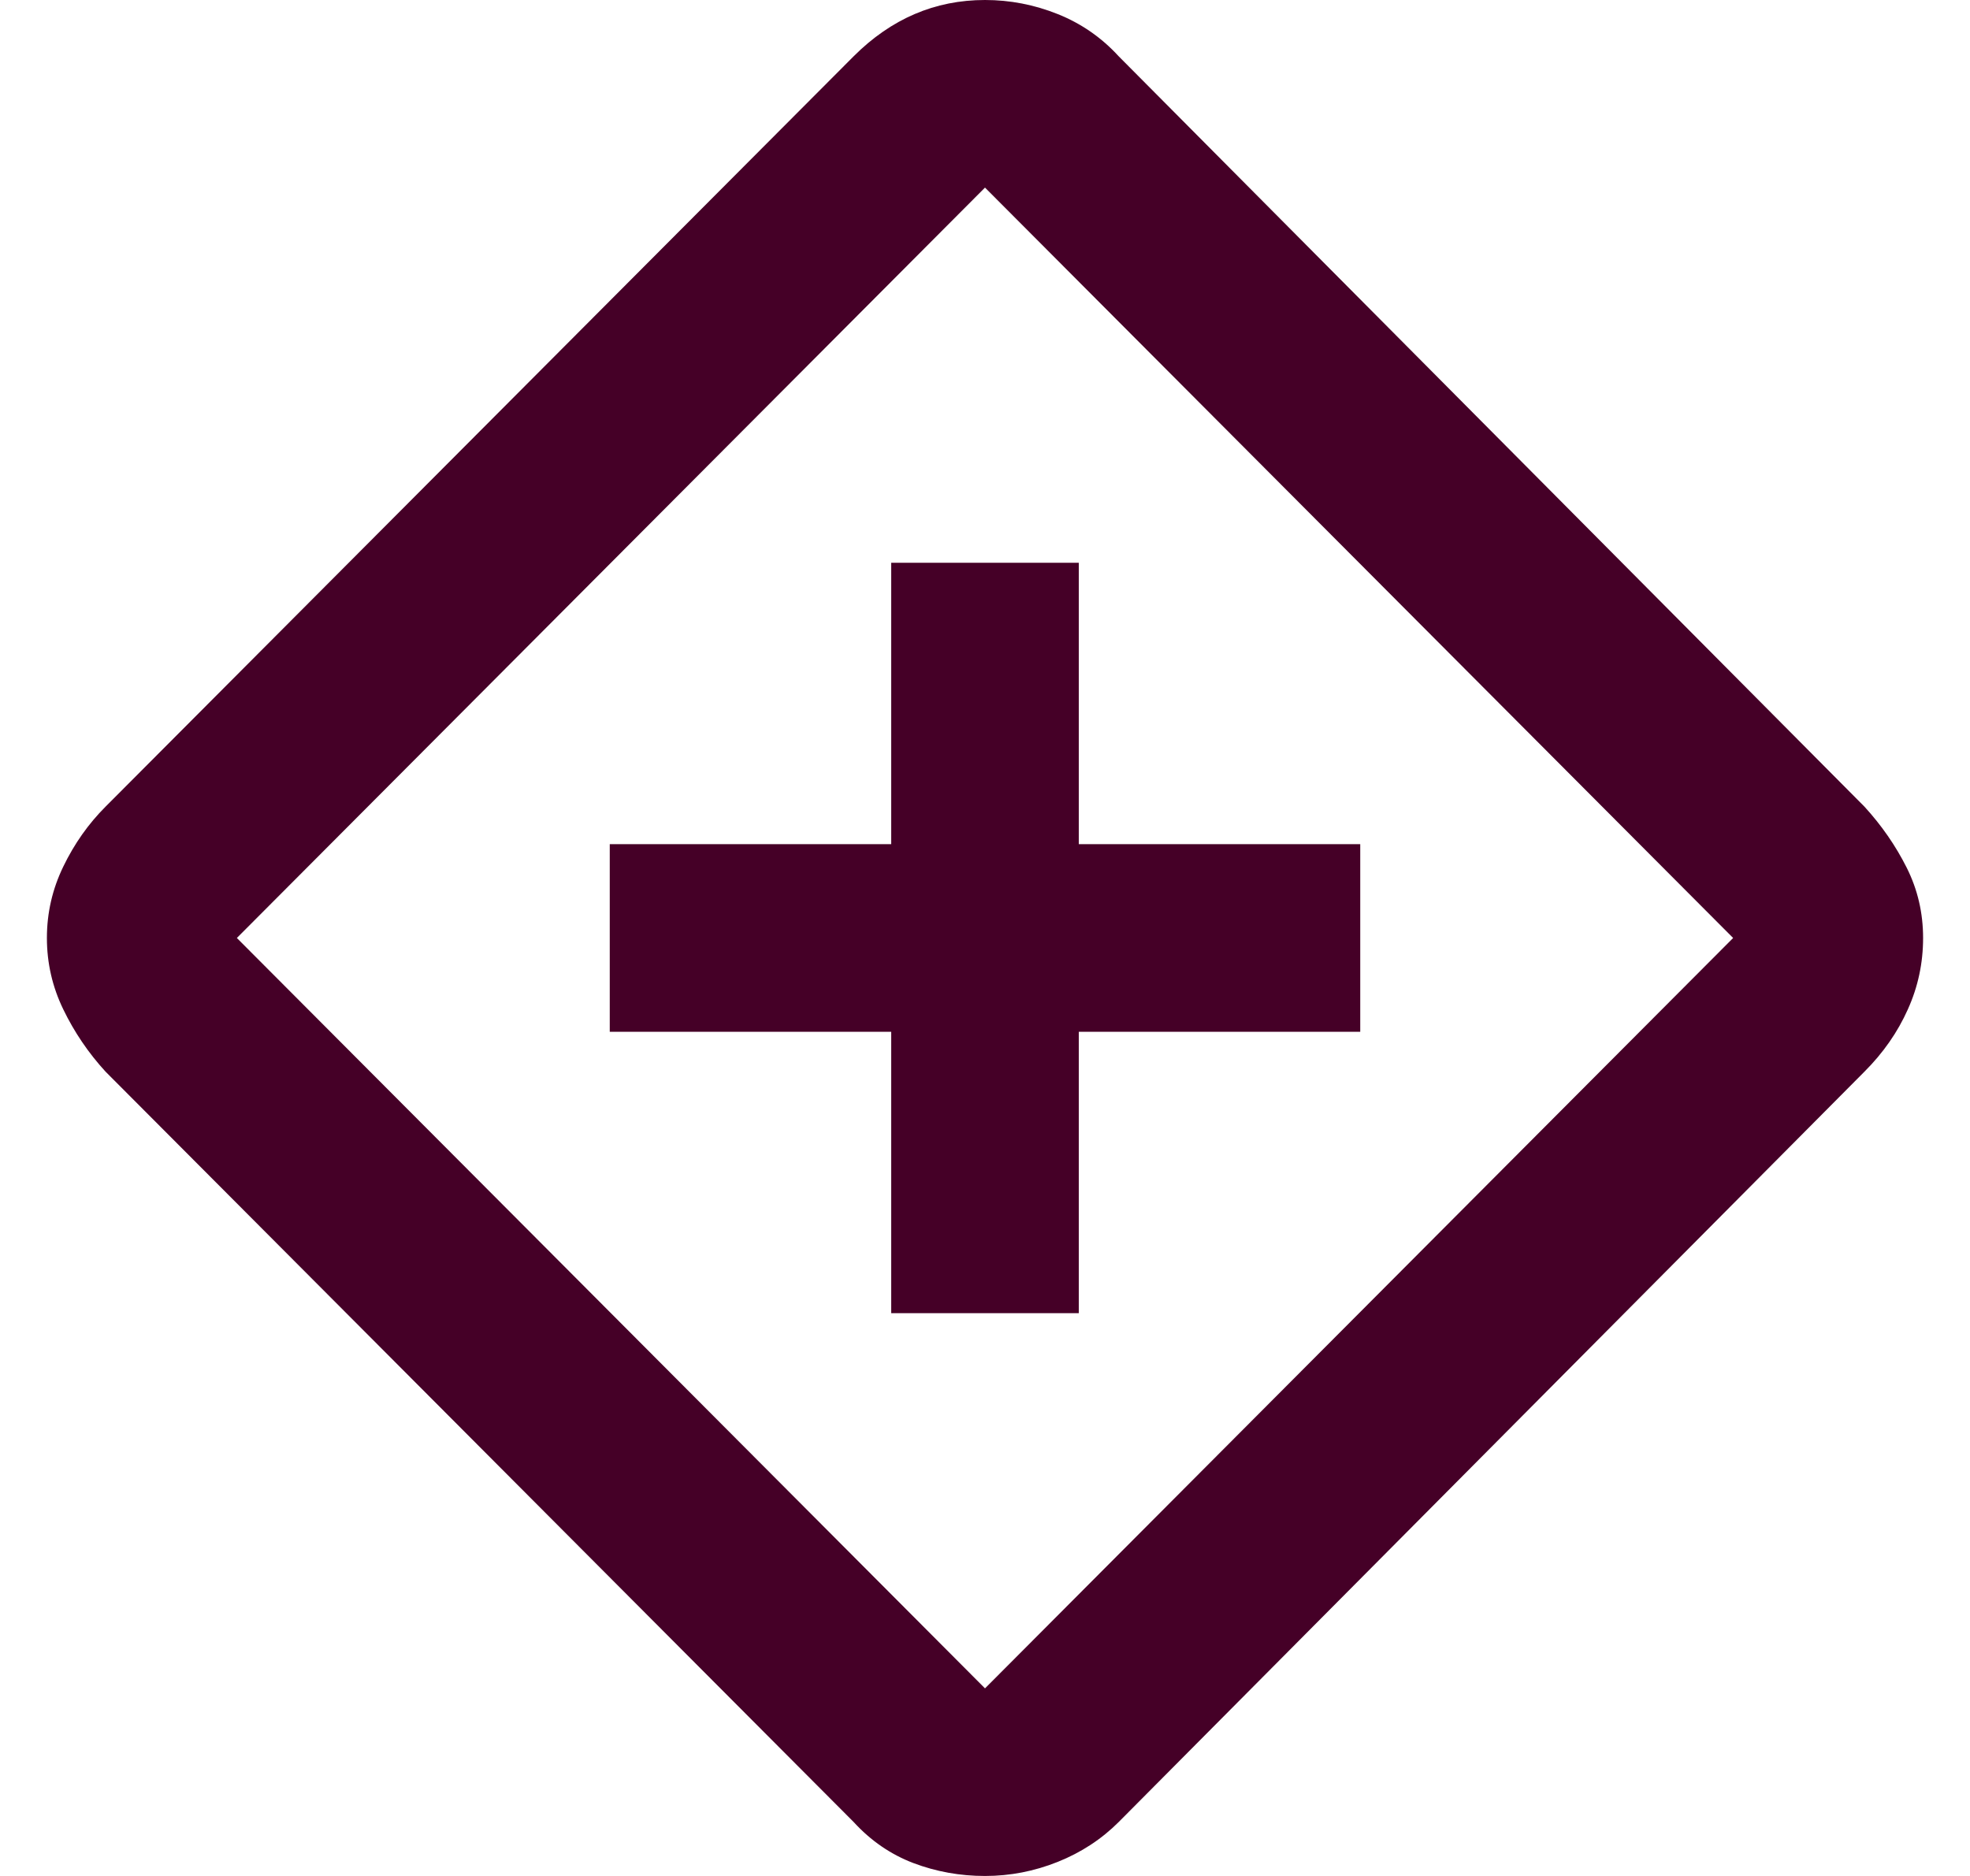 <svg xmlns="http://www.w3.org/2000/svg" width="21" height="20" viewBox="0 0 21 20" fill="none">
    <path d="M9.5 14H11.5V11H14.5V9H11.5V6H9.5V9H6.5V11H9.5V14ZM10.5 20C10.233 20 9.979 19.954 9.738 19.863C9.496 19.771 9.283 19.625 9.1 19.425L1.125 11.425C0.942 11.225 0.792 11.004 0.675 10.762C0.558 10.521 0.5 10.267 0.5 10C0.5 9.733 0.558 9.479 0.675 9.238C0.792 8.996 0.942 8.783 1.125 8.6L9.1 0.6C9.3 0.4 9.517 0.25 9.75 0.15C9.983 0.05 10.233 0 10.5 0C10.767 0 11.025 0.05 11.275 0.15C11.525 0.25 11.742 0.4 11.925 0.6L19.875 8.6C20.058 8.8 20.208 9.017 20.325 9.25C20.442 9.483 20.5 9.733 20.5 10C20.5 10.267 20.446 10.521 20.337 10.762C20.229 11.004 20.075 11.225 19.875 11.425L11.925 19.425C11.742 19.608 11.525 19.75 11.275 19.85C11.025 19.95 10.767 20 10.5 20ZM10.5 18L18.475 10L10.5 2L2.525 10L10.5 18Z" fill="#450027"/>
</svg>